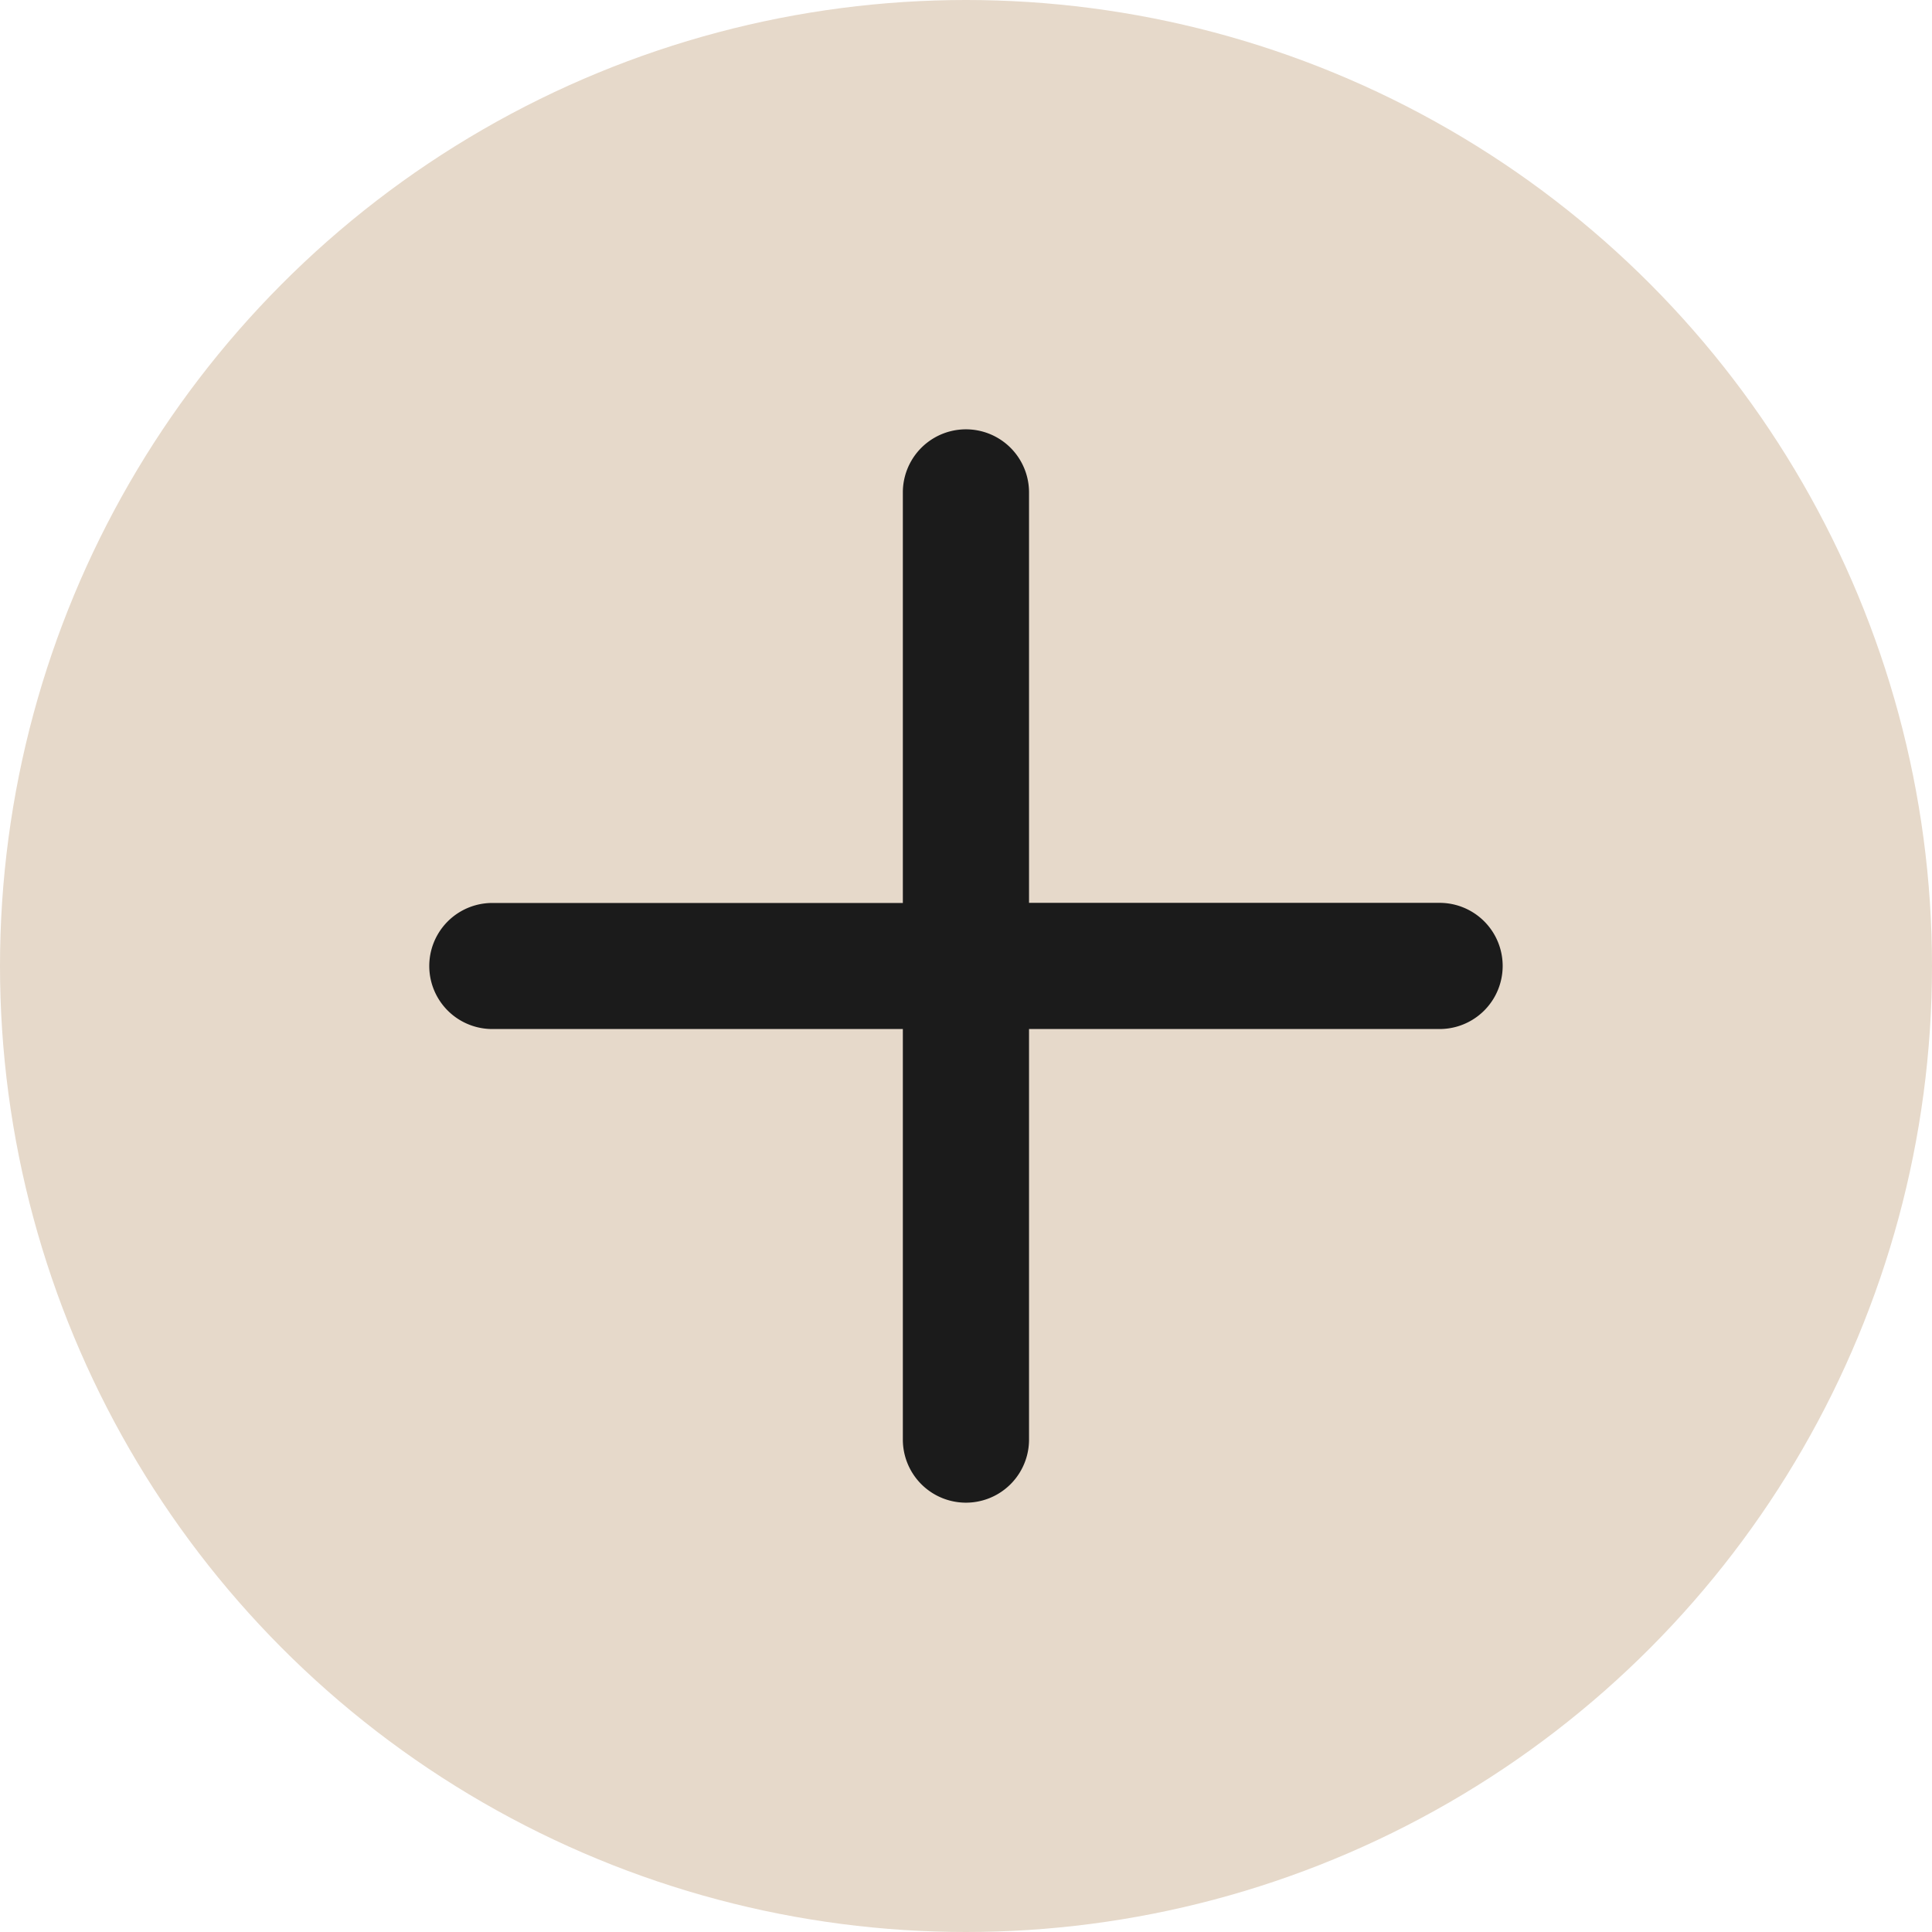 <svg xmlns="http://www.w3.org/2000/svg" width="16" height="16" fill="none"><circle cx="8" cy="8" r="8" fill="#E6D9CA"/><path fill="#1B1B1B" fill-rule="evenodd" d="M8.522 4.078a.522.522 0 0 0-1.045 0v3.4h-3.4a.522.522 0 1 0 0 1.044h3.4v3.4a.522.522 0 0 0 1.045 0v-3.4h3.4a.522.522 0 0 0 0-1.045h-3.4v-3.4Z" clip-rule="evenodd"/></svg>